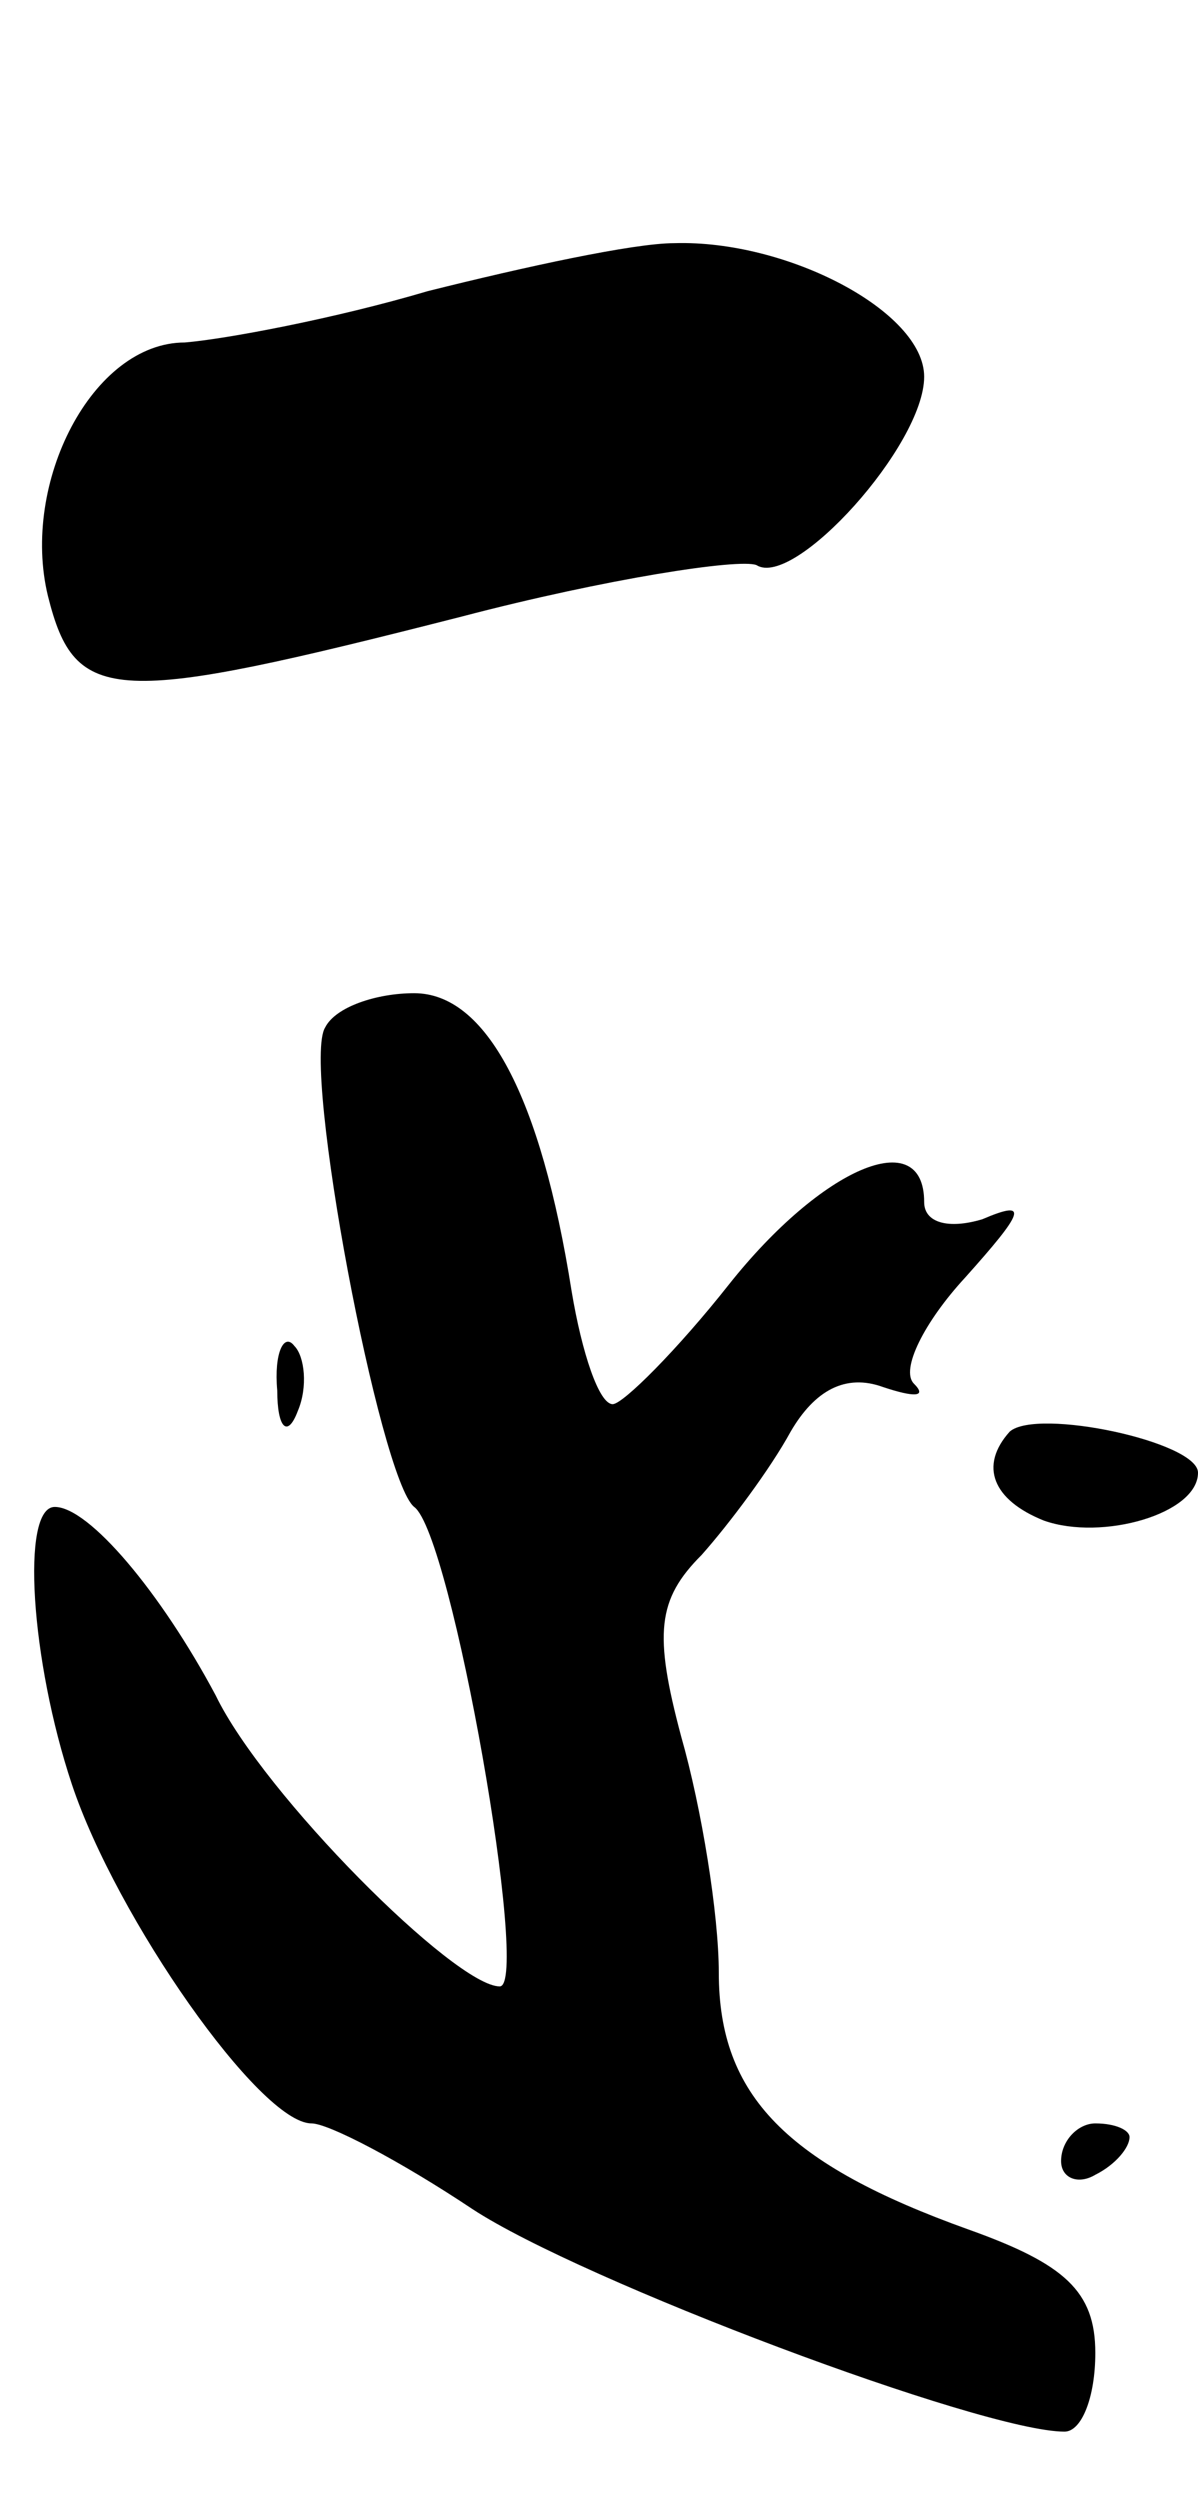 <svg version="1.0" xmlns="http://www.w3.org/2000/svg"
 width="35pt" height="73pt" viewBox="0 0 35 73"
 preserveAspectRatio="xMidYMid meet">
<g transform="translate(0,73) scale(0.1,-0.1)"
fill="#000000" stroke="none">
<path d="M125 645 c-27 -8 -59 -14 -71 -15 -27 0 -48 -41 -40 -74 8 -32 19
-32 121 -6 42 11 81 17 86 15 11 -7 49 35 49 55 0 19 -40 40 -73 39 -12 0 -44
-7 -72 -14z"/>
<path d="M95 430 c-7 -11 16 -132 26 -140 11 -8 34 -140 25 -140 -13 0 -69 56
-83 85 -16 30 -37 55 -47 55 -10 0 -7 -45 5 -81 13 -39 55 -99 70 -99 5 0 26
-11 47 -25 32 -21 149 -65 173 -65 5 0 9 10 9 23 0 18 -9 26 -37 36 -53 19
-73 39 -73 75 0 17 -5 48 -11 69 -8 30 -7 40 6 53 8 9 20 25 26 36 7 12 16 17
27 13 9 -3 13 -3 9 1 -4 4 3 18 15 31 17 19 19 23 5 17 -10 -3 -17 -1 -17 5 0
23 -30 10 -57 -24 -15 -19 -31 -35 -34 -35 -4 0 -9 15 -12 33 -9 57 -25 87
-46 87 -11 0 -23 -4 -26 -10z"/>
<path d="M81 324 c0 -11 3 -14 6 -6 3 7 2 16 -1 19 -3 4 -6 -2 -5 -13z"/>
<path d="M295 312 c-9 -10 -5 -20 10 -26 17 -6 45 2 45 14 0 9 -47 19 -55 12z"/>
<path d="M310 99 c0 -5 5 -7 10 -4 6 3 10 8 10 11 0 2 -4 4 -10 4 -5 0 -10 -5
-10 -11z"/>
</g>
</svg>
